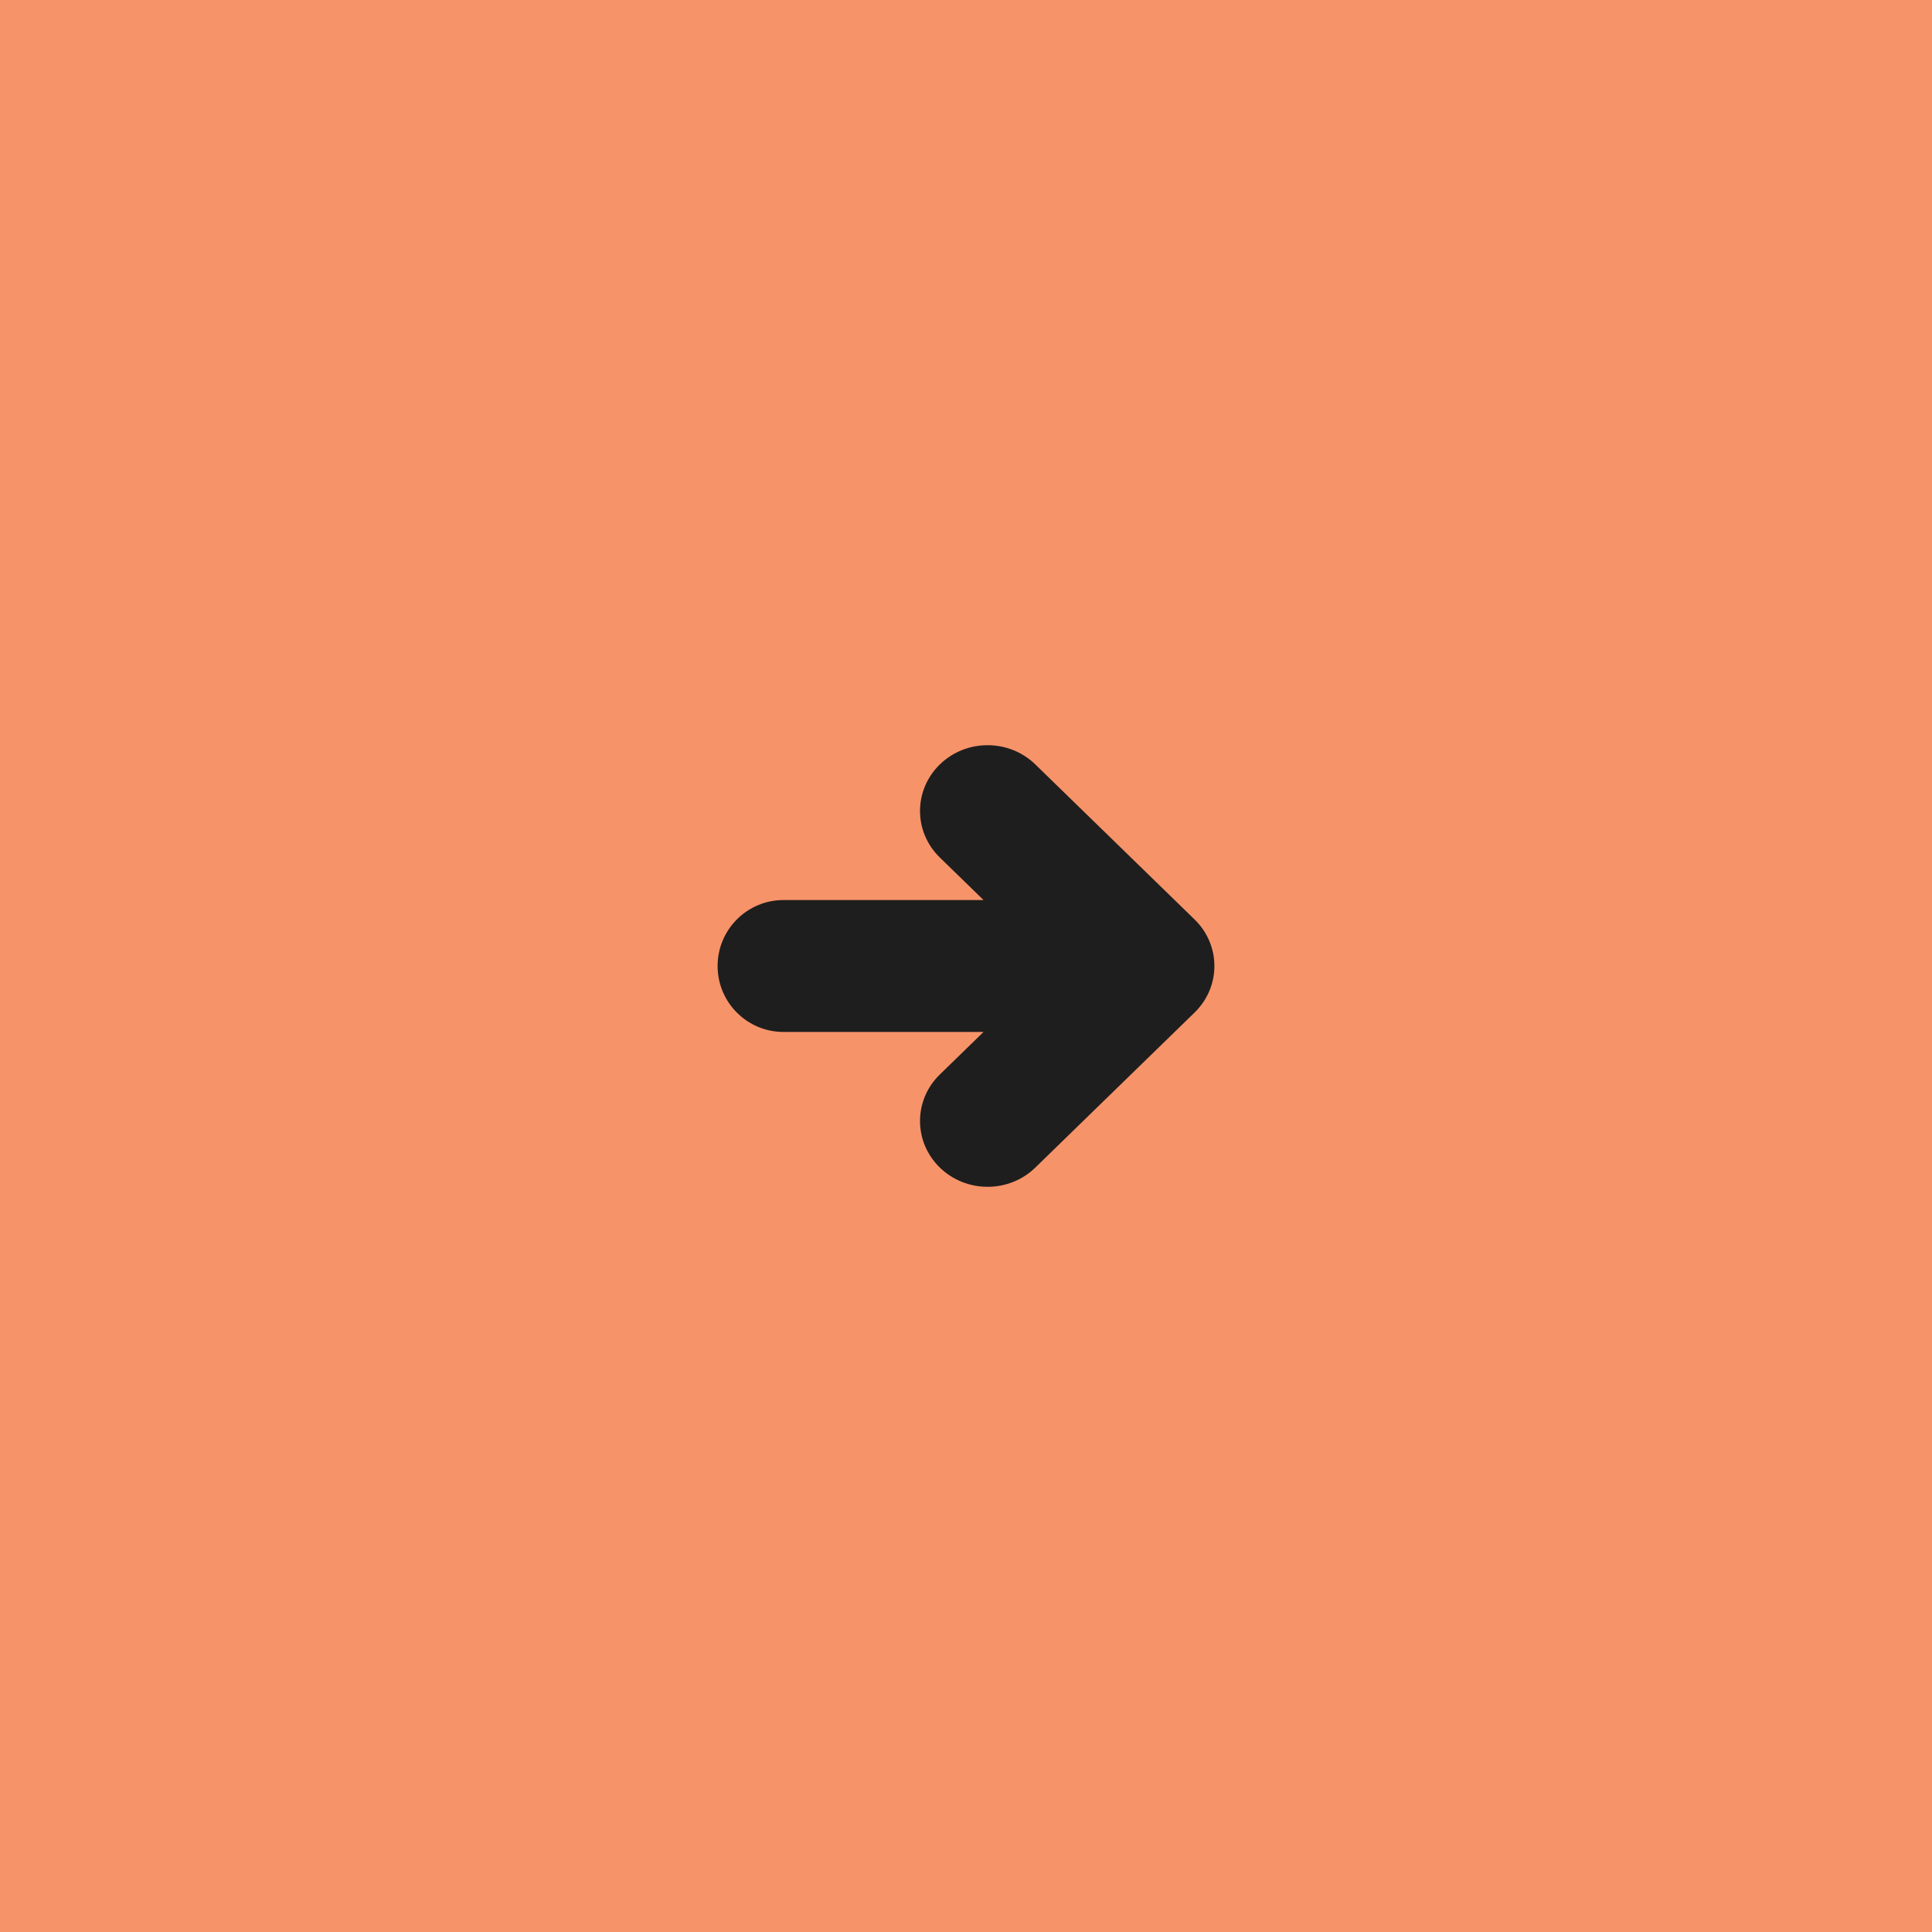 <?xml version="1.0" encoding="UTF-8"?>
<svg width="70px" height="70px" viewBox="0 0 70 70" version="1.1" xmlns="http://www.w3.org/2000/svg" xmlns:xlink="http://www.w3.org/1999/xlink">
    <!-- Generator: sketchtool 52.5 (67469) - http://www.bohemiancoding.com/sketch -->
    <title>A141CBC5-5AFC-4903-A1DF-AB026079DEC6</title>
    <desc>Created with sketchtool.</desc>
    <g id="Symbols" stroke="none" stroke-width="1" fill="none" fill-rule="evenodd">
        <g id="Components-/-Buttons-/-Next-button-active">
            <g id="Next-button">
                <rect id="Rectangle" fill="#F79369" x="0" y="0" width="70" height="70"></rect>
                <g id="arrow-right" transform="translate(23, 23)">
                    <rect id="Rectangle" transform="translate(12, 12) rotate(-180) translate(-12, -12) " x="0" y="0" width="24" height="24"></rect>
                    <path d="M11.365,14.39 L12.949,15.932 C13.905,16.862 13.905,18.371 12.949,19.302 C11.993,20.233 10.443,20.233 9.487,19.302 L3.717,13.685 C2.761,12.754 2.761,11.246 3.717,10.315 L9.487,4.698 C10.443,3.767 11.993,3.767 12.949,4.698 C13.905,5.629 13.905,7.138 12.949,8.068 L11.365,9.61 L18.61,9.61 C19.93,9.61 21,10.68 21,12 C21,13.32 19.93,14.39 18.61,14.39 L11.365,14.39 Z" id="Combined-Shape" fill="#1E1E1E" transform="translate(12, 12) rotate(-180) translate(-12, -12) "></path>
                </g>
            </g>
        </g>
    </g>
</svg>